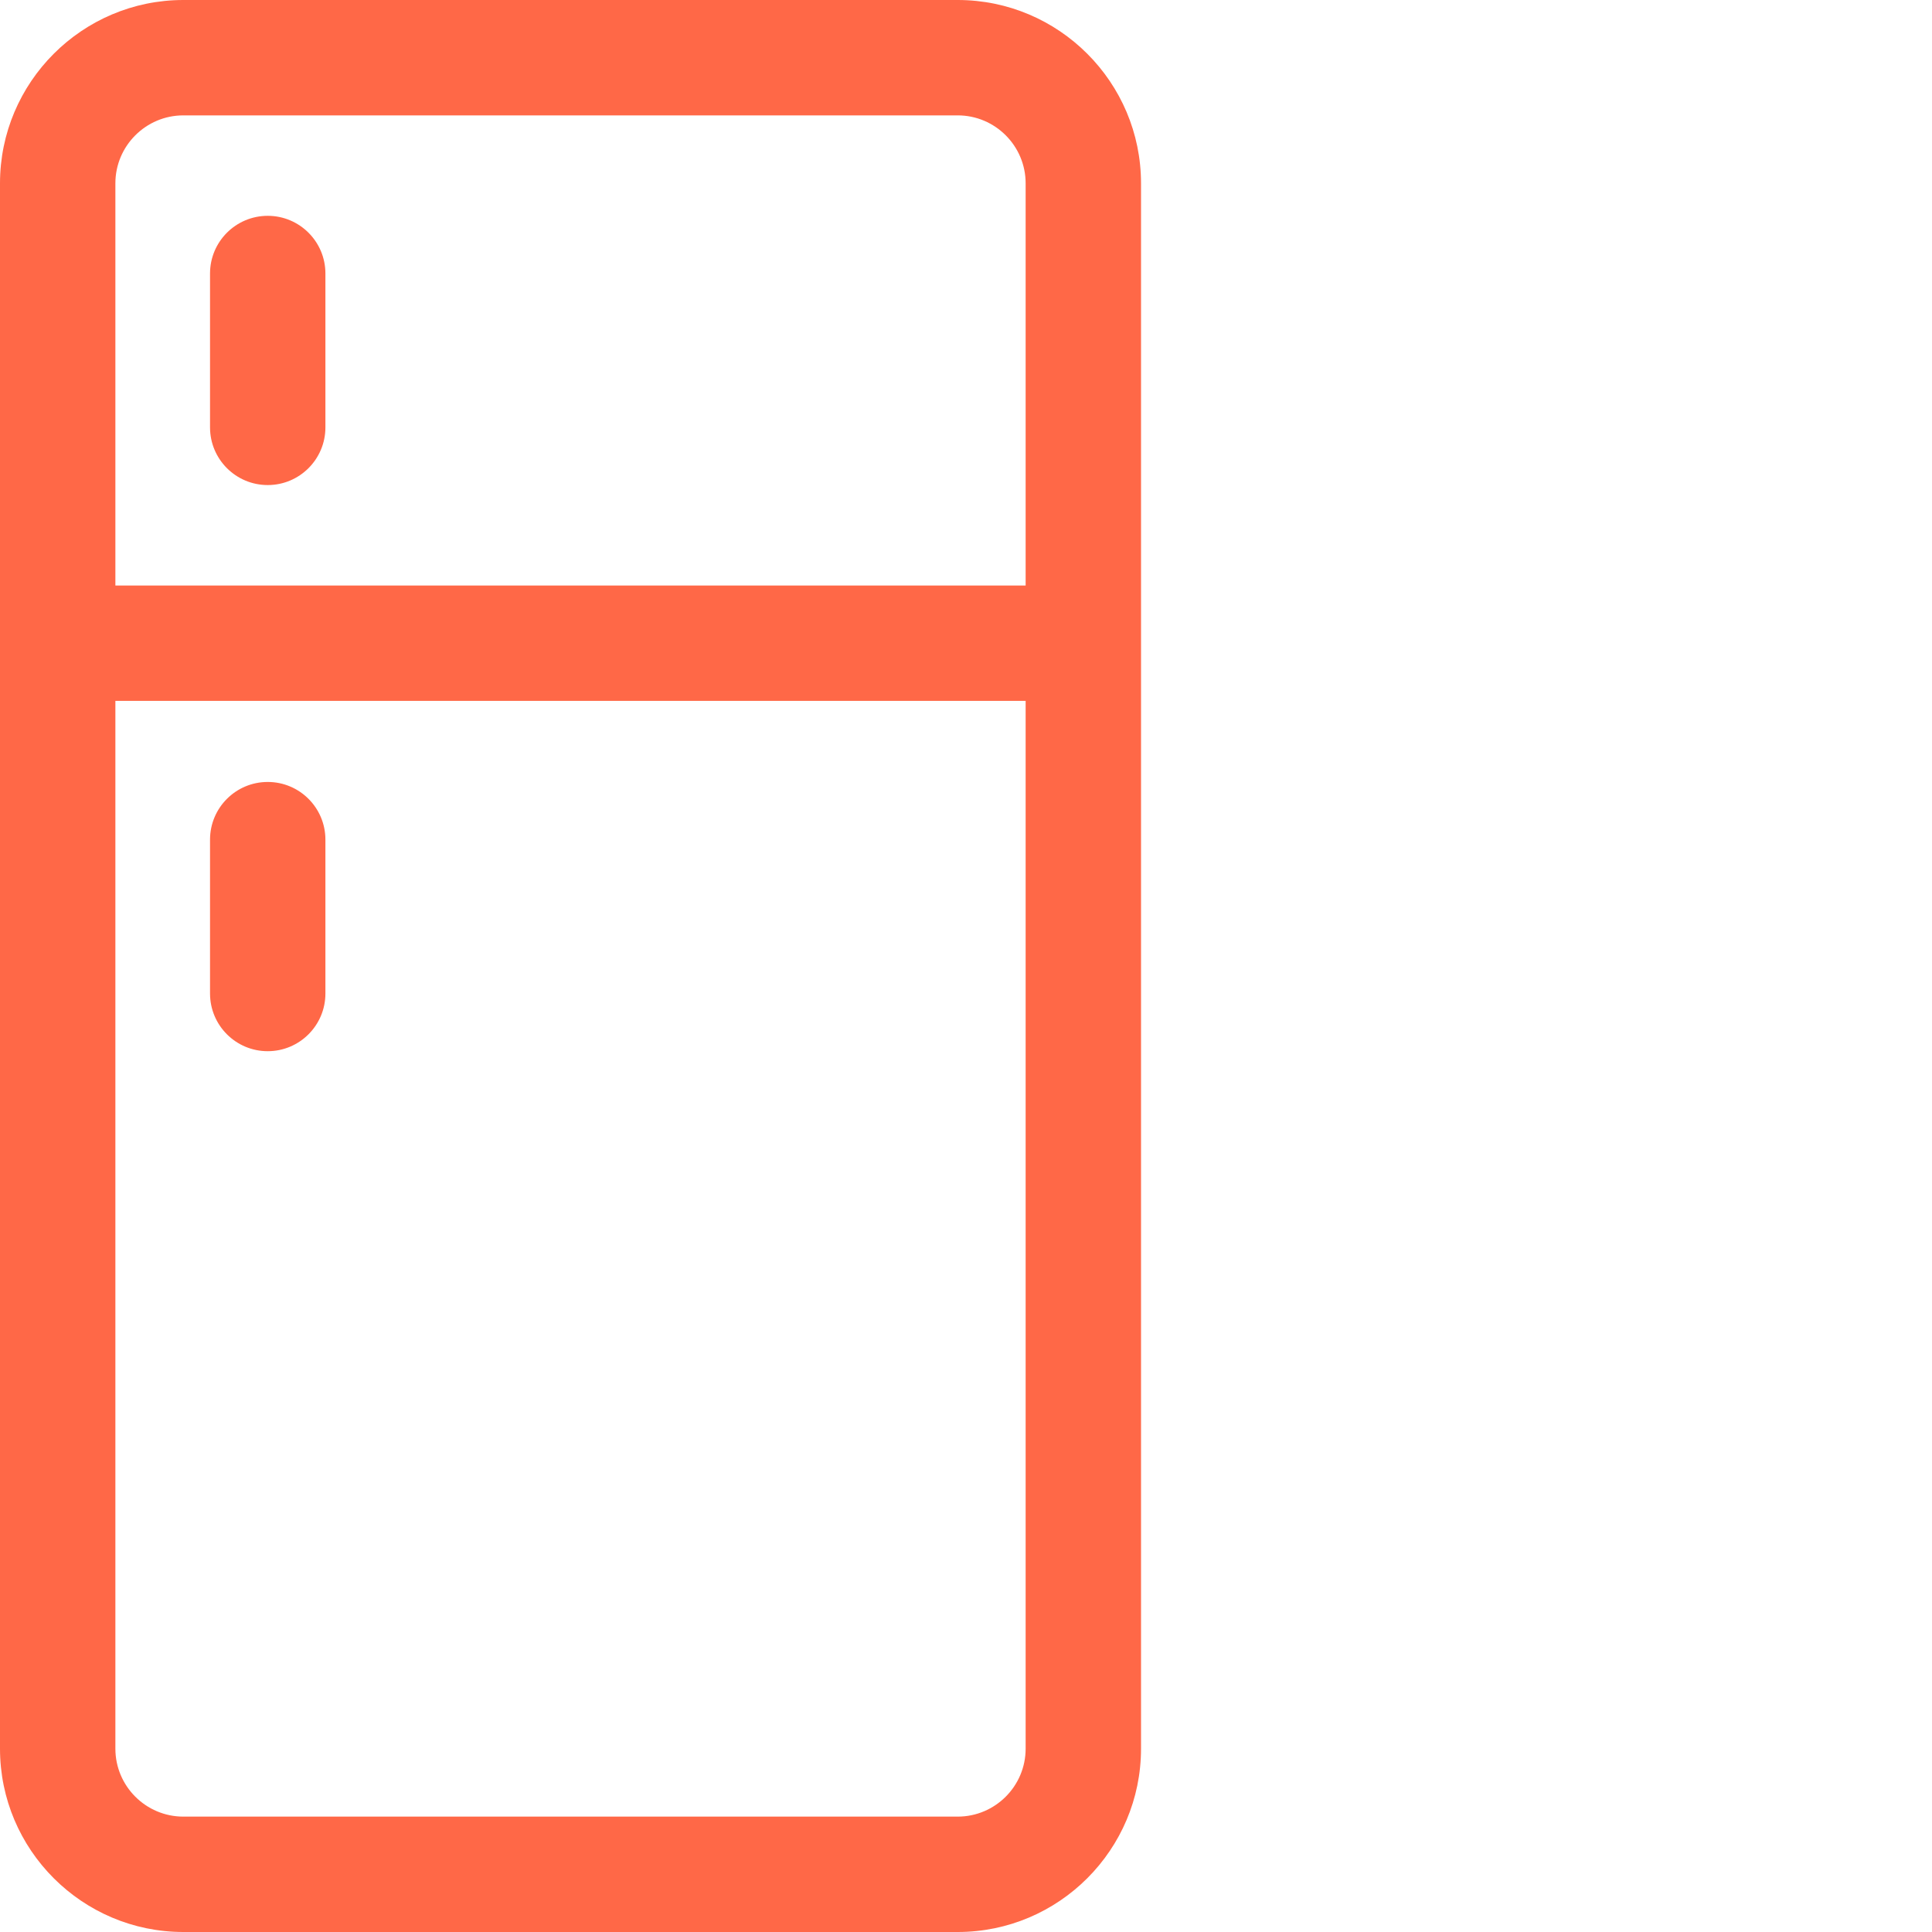 <?xml version="1.0" encoding="utf-8"?>
<!-- Generator: Adobe Illustrator 16.0.3, SVG Export Plug-In . SVG Version: 6.00 Build 0)  -->
<!DOCTYPE svg PUBLIC "-//W3C//DTD SVG 1.1//EN" "http://www.w3.org/Graphics/SVG/1.1/DTD/svg11.dtd">
<svg version="1.1" id="Capa_1" xmlns="http://www.w3.org/2000/svg" xmlns:xlink="http://www.w3.org/1999/xlink" x="0px" y="0px"
	 width="512px" height="512px" viewBox="0 0 512 512" enable-background="new 0 0 512 512" xml:space="preserve">
<path fill="#FF6847" d="M253.801,0H48.586C21.797,0,0,21.793,0,48.586v414.832C0,490.207,21.797,512,48.586,512h205.215
	c26.789,0,48.582-21.793,48.582-48.582V48.586C302.383,21.793,280.59,0,253.801,0z M30.578,48.586
	c0-9.93,8.078-18.008,18.008-18.008h205.215c9.926,0,18.004,8.078,18.004,18.008v106.582H30.578V48.586z M271.805,463.414
	c0,9.93-8.078,18.008-18.004,18.008H48.586c-9.93,0-18.008-8.078-18.008-18.008V185.746h241.227V463.414z"/>
<path fill="#FF6847" d="M70.949,57.195c-8.445,0-15.289,6.848-15.289,15.289v40.773c0,8.445,6.844,15.289,15.289,15.289
	c8.441,0,15.289-6.844,15.289-15.289V72.484C86.239,64.043,79.391,57.195,70.949,57.195z"/>
<path fill="#FF6847" d="M70.949,278.578c8.441,0,15.289-6.844,15.289-15.289v-40.773c0-8.445-6.848-15.289-15.289-15.289
	c-8.445,0-15.289,6.844-15.289,15.289v40.773C55.66,271.734,62.504,278.578,70.949,278.578z"/>
</svg>
